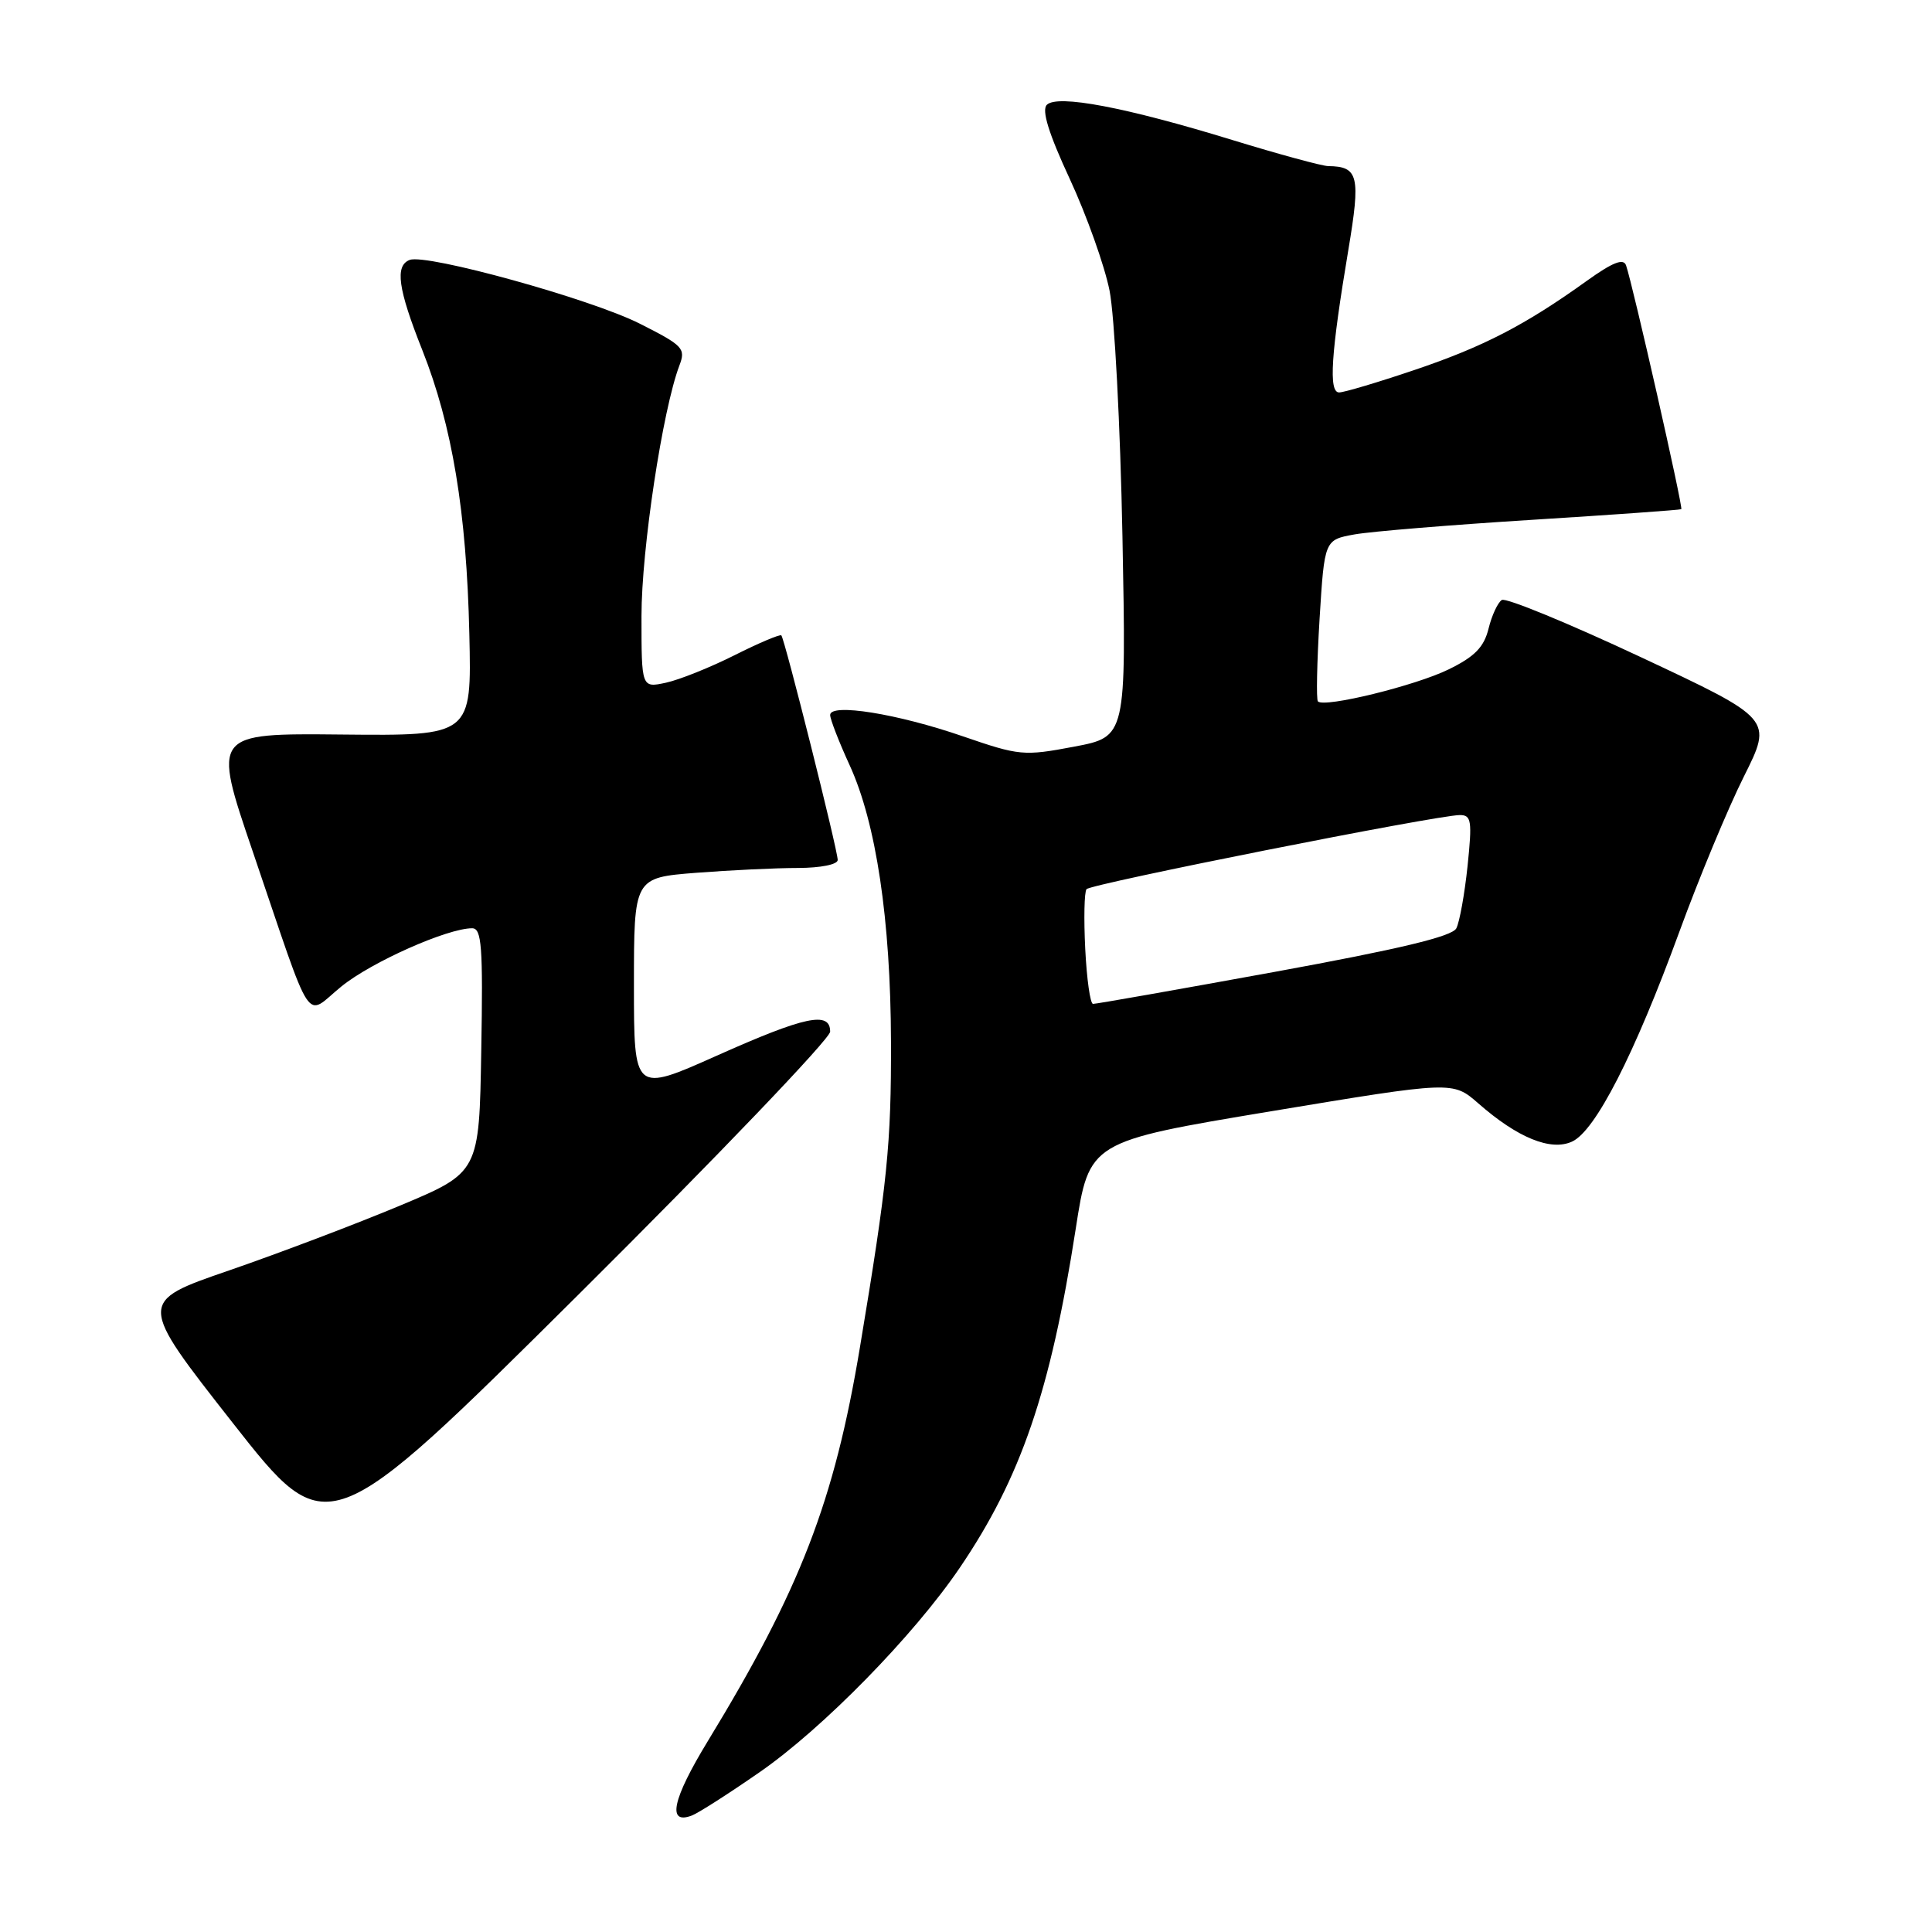 <?xml version="1.0" encoding="UTF-8" standalone="no"?>
<!DOCTYPE svg PUBLIC "-//W3C//DTD SVG 1.1//EN" "http://www.w3.org/Graphics/SVG/1.1/DTD/svg11.dtd" >
<svg xmlns="http://www.w3.org/2000/svg" xmlns:xlink="http://www.w3.org/1999/xlink" version="1.1" viewBox="0 0 256 256">
 <g >
 <path fill="currentColor"
d=" M 100.63 234.84 C 108.98 229.07 121.08 216.72 127.18 207.73 C 135.27 195.82 139.20 184.33 142.53 162.88 C 144.33 151.26 144.33 151.26 168.41 147.25 C 192.50 143.25 192.50 143.25 195.87 146.19 C 201.07 150.76 205.48 152.56 208.30 151.27 C 211.39 149.87 216.56 139.76 222.51 123.50 C 225.12 116.35 228.98 107.07 231.08 102.88 C 234.89 95.27 234.89 95.27 217.43 87.08 C 207.83 82.58 199.54 79.17 199.00 79.50 C 198.47 79.83 197.67 81.54 197.24 83.30 C 196.63 85.76 195.40 87.01 191.97 88.69 C 187.58 90.85 175.47 93.82 174.63 92.94 C 174.40 92.70 174.50 87.78 174.85 82.01 C 175.50 71.53 175.50 71.53 179.50 70.81 C 181.70 70.42 192.28 69.55 203.00 68.88 C 213.72 68.21 222.63 67.57 222.78 67.47 C 223.05 67.28 216.37 37.80 215.46 35.16 C 215.12 34.19 213.68 34.76 210.25 37.22 C 202.09 43.08 196.56 45.94 187.44 49.02 C 182.59 50.66 178.09 52.00 177.44 52.00 C 176.02 52.00 176.36 46.86 178.66 33.13 C 180.31 23.30 180.01 22.06 176.00 22.01 C 175.18 22.00 169.45 20.44 163.29 18.55 C 149.16 14.21 140.11 12.49 138.71 13.89 C 138.00 14.60 138.95 17.68 141.75 23.71 C 143.99 28.55 146.36 35.20 147.02 38.50 C 147.68 41.80 148.45 56.45 148.73 71.07 C 149.24 97.63 149.24 97.63 142.31 98.94 C 135.65 100.20 135.07 100.14 127.60 97.57 C 118.92 94.57 110.00 93.14 110.00 94.74 C 110.00 95.30 111.16 98.29 112.58 101.39 C 116.10 109.07 118.01 121.89 118.06 138.00 C 118.10 151.62 117.59 156.66 113.95 178.50 C 110.55 198.94 106.05 210.58 93.80 230.69 C 89.08 238.43 88.35 241.85 91.69 240.56 C 92.51 240.25 96.54 237.68 100.63 234.84 Z  M 110.00 136.70 C 110.00 133.95 106.69 134.65 94.96 139.89 C 84.00 144.78 84.00 144.78 84.00 130.54 C 84.00 116.30 84.00 116.30 92.25 115.65 C 96.79 115.30 102.86 115.01 105.75 115.01 C 108.75 115.00 111.00 114.55 111.00 113.95 C 111.00 112.63 103.97 84.64 103.53 84.19 C 103.35 84.02 100.57 85.19 97.35 86.81 C 94.13 88.43 90.04 90.07 88.25 90.46 C 85.00 91.16 85.00 91.16 85.00 81.63 C 85.00 72.77 87.80 54.30 90.02 48.44 C 90.89 46.17 90.53 45.79 84.76 42.88 C 78.29 39.61 56.52 33.59 54.29 34.44 C 52.30 35.20 52.73 38.27 55.95 46.37 C 59.92 56.38 61.82 67.81 62.19 84.00 C 62.50 97.50 62.50 97.50 45.32 97.33 C 28.15 97.16 28.15 97.16 33.49 112.83 C 41.68 136.88 40.27 134.73 45.25 130.70 C 49.25 127.46 59.29 123.00 62.56 123.00 C 63.83 123.00 64.01 125.40 63.77 139.18 C 63.50 155.35 63.50 155.35 53.00 159.75 C 47.22 162.17 37.04 166.03 30.38 168.33 C 18.25 172.50 18.25 172.50 30.83 188.53 C 43.41 204.56 43.41 204.56 76.71 171.48 C 95.02 153.28 110.00 137.63 110.00 136.70 Z  M 143.80 125.75 C 143.60 121.76 143.67 118.20 143.97 117.82 C 144.52 117.12 190.44 108.00 193.44 108.00 C 194.97 108.00 195.08 108.76 194.46 114.75 C 194.07 118.46 193.40 122.18 192.97 123.01 C 192.41 124.09 185.42 125.76 168.84 128.79 C 156.00 131.13 145.20 133.04 144.83 133.02 C 144.46 133.01 144.00 129.74 143.80 125.75 Z "/>
</g>
</svg>